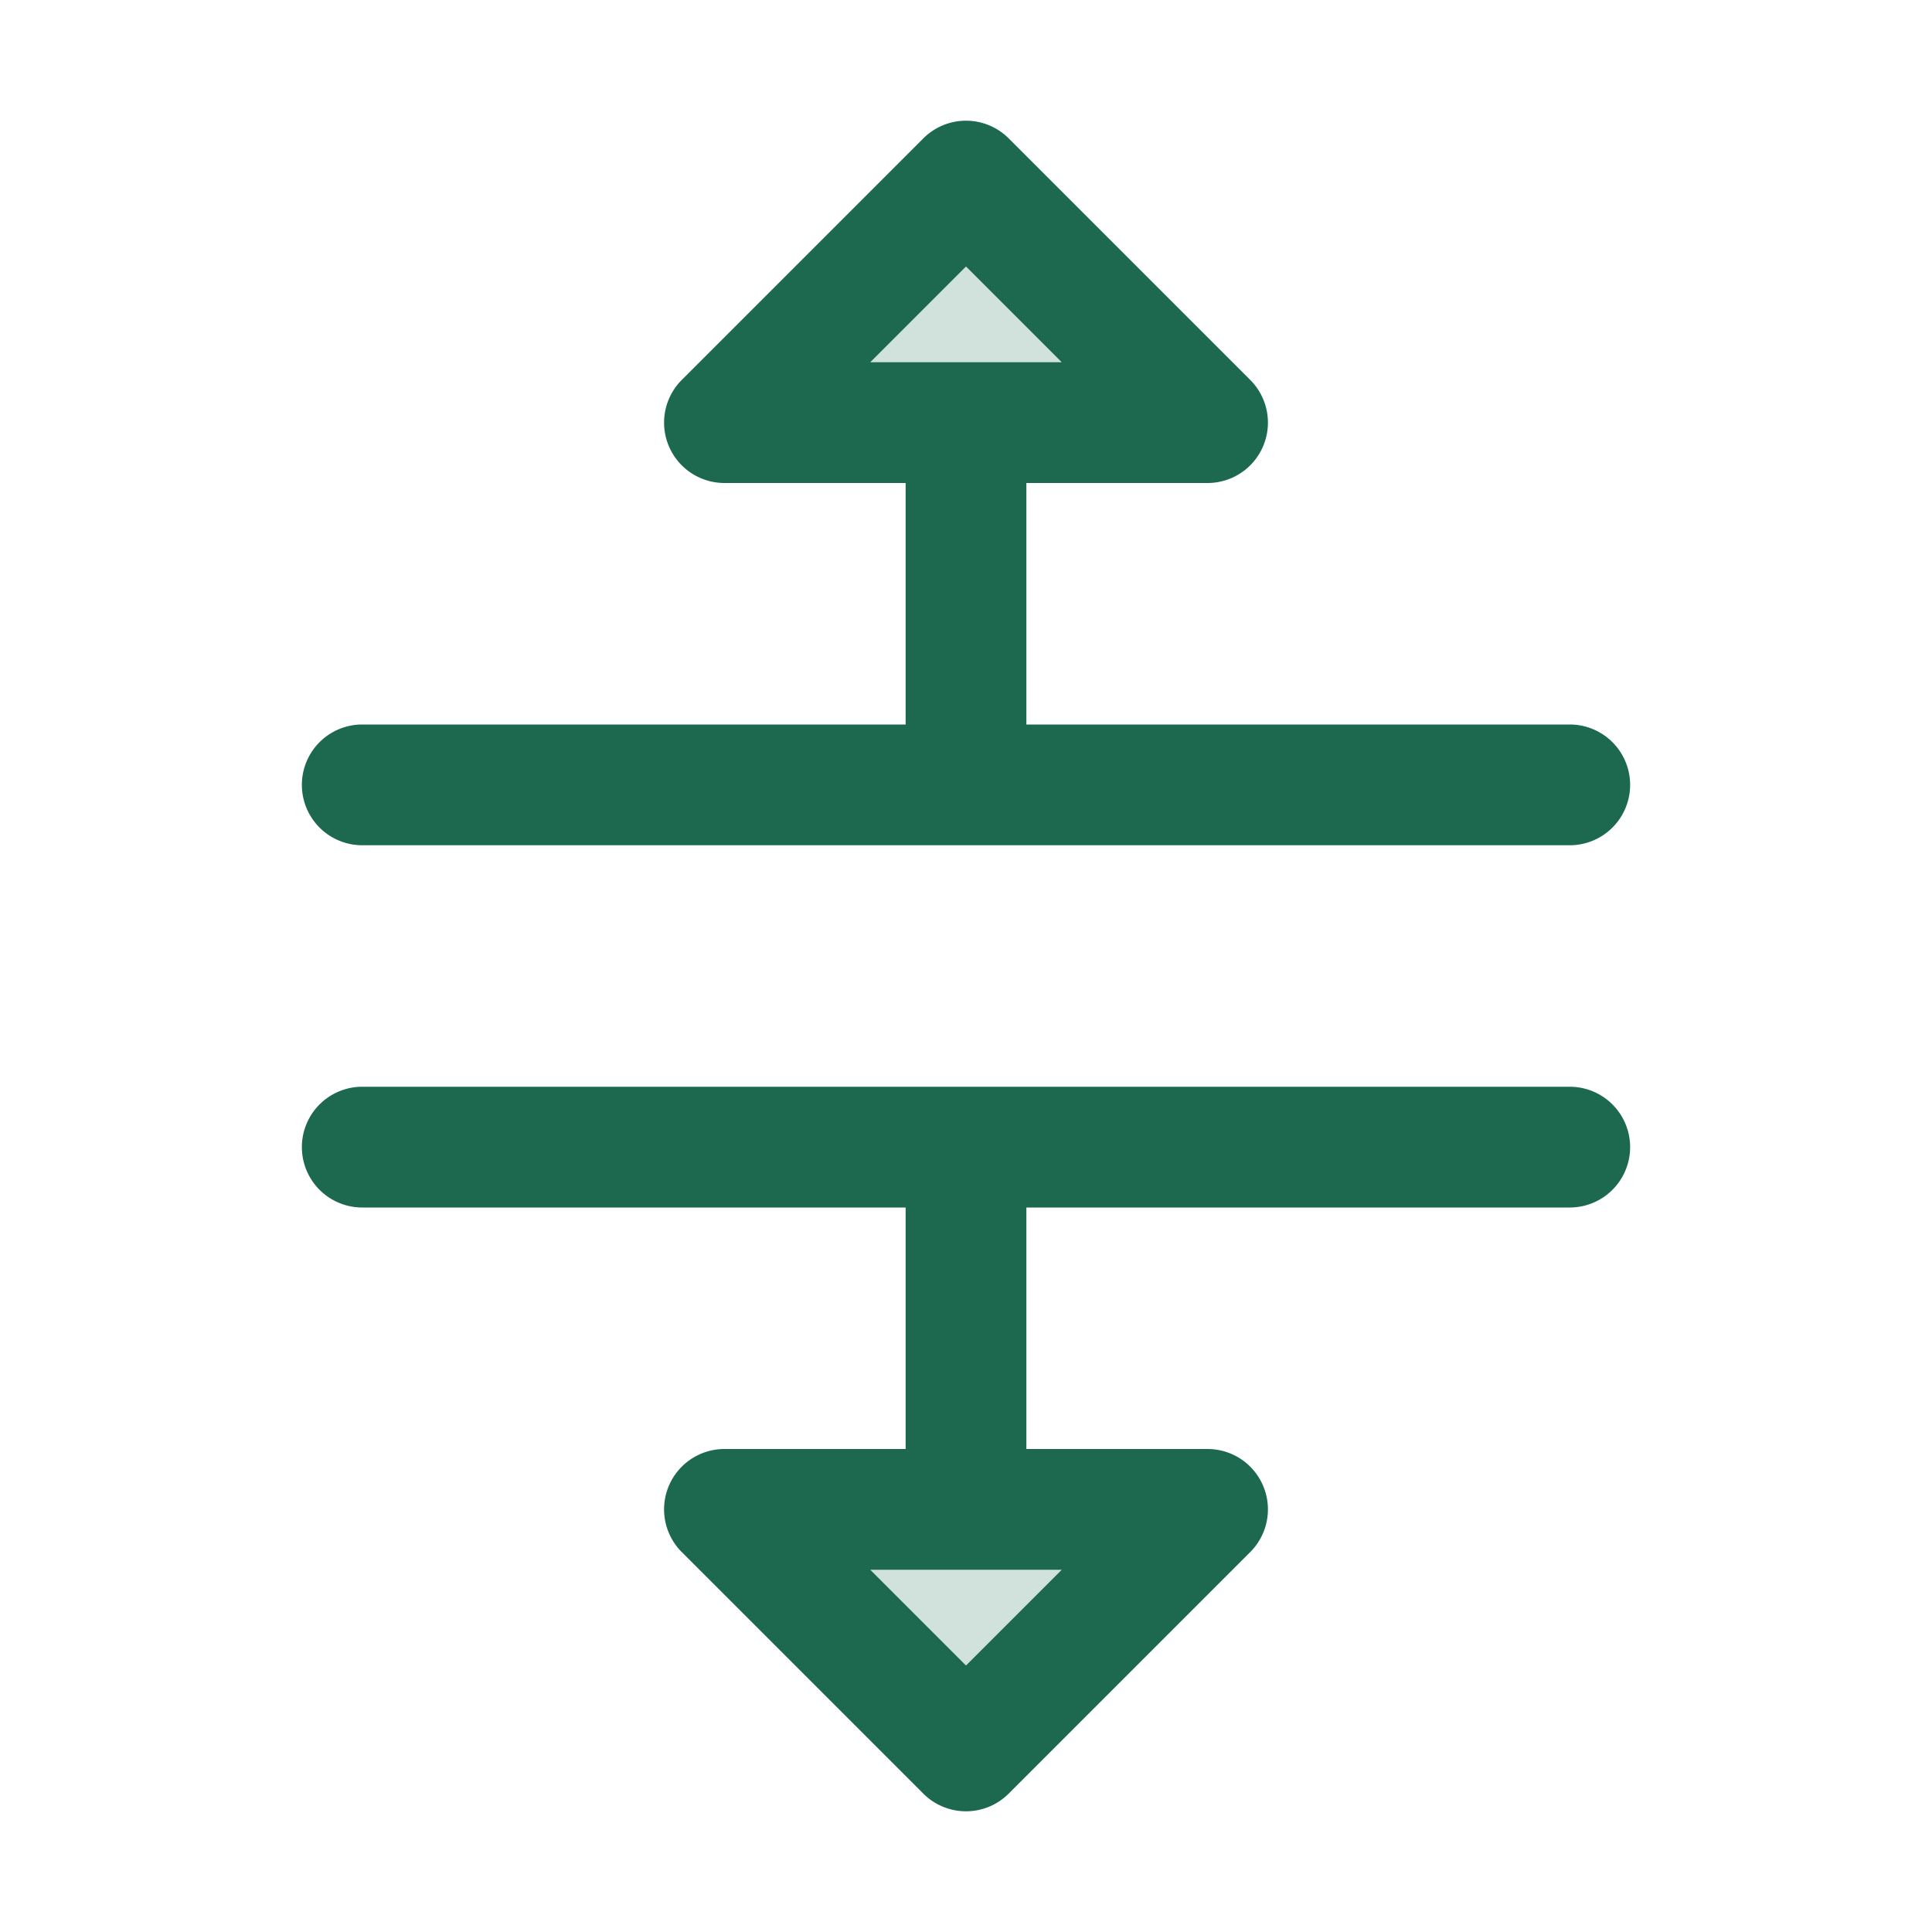 <svg xmlns="http://www.w3.org/2000/svg" viewBox="0 0 256 256" fill="#1C694F"><path d="M160,56H96l32-32ZM128,232l32-32H96Z" opacity="0.2"/><path d="M208,144H48a8,8,0,0,0,0,16h72v32H96a8,8,0,0,0-5.66,13.66l32,32a8,8,0,0,0,11.32,0l32-32A8,8,0,0,0,160,192H136V160h72a8,8,0,0,0,0-16Zm-80,76.69L115.31,208h25.38ZM48,112H208a8,8,0,0,0,0-16H136V64h24a8,8,0,0,0,5.66-13.66l-32-32a8,8,0,0,0-11.32,0l-32,32A8,8,0,0,0,96,64h24V96H48a8,8,0,0,0,0,16Zm80-76.69L140.69,48H115.31Z"/></svg>